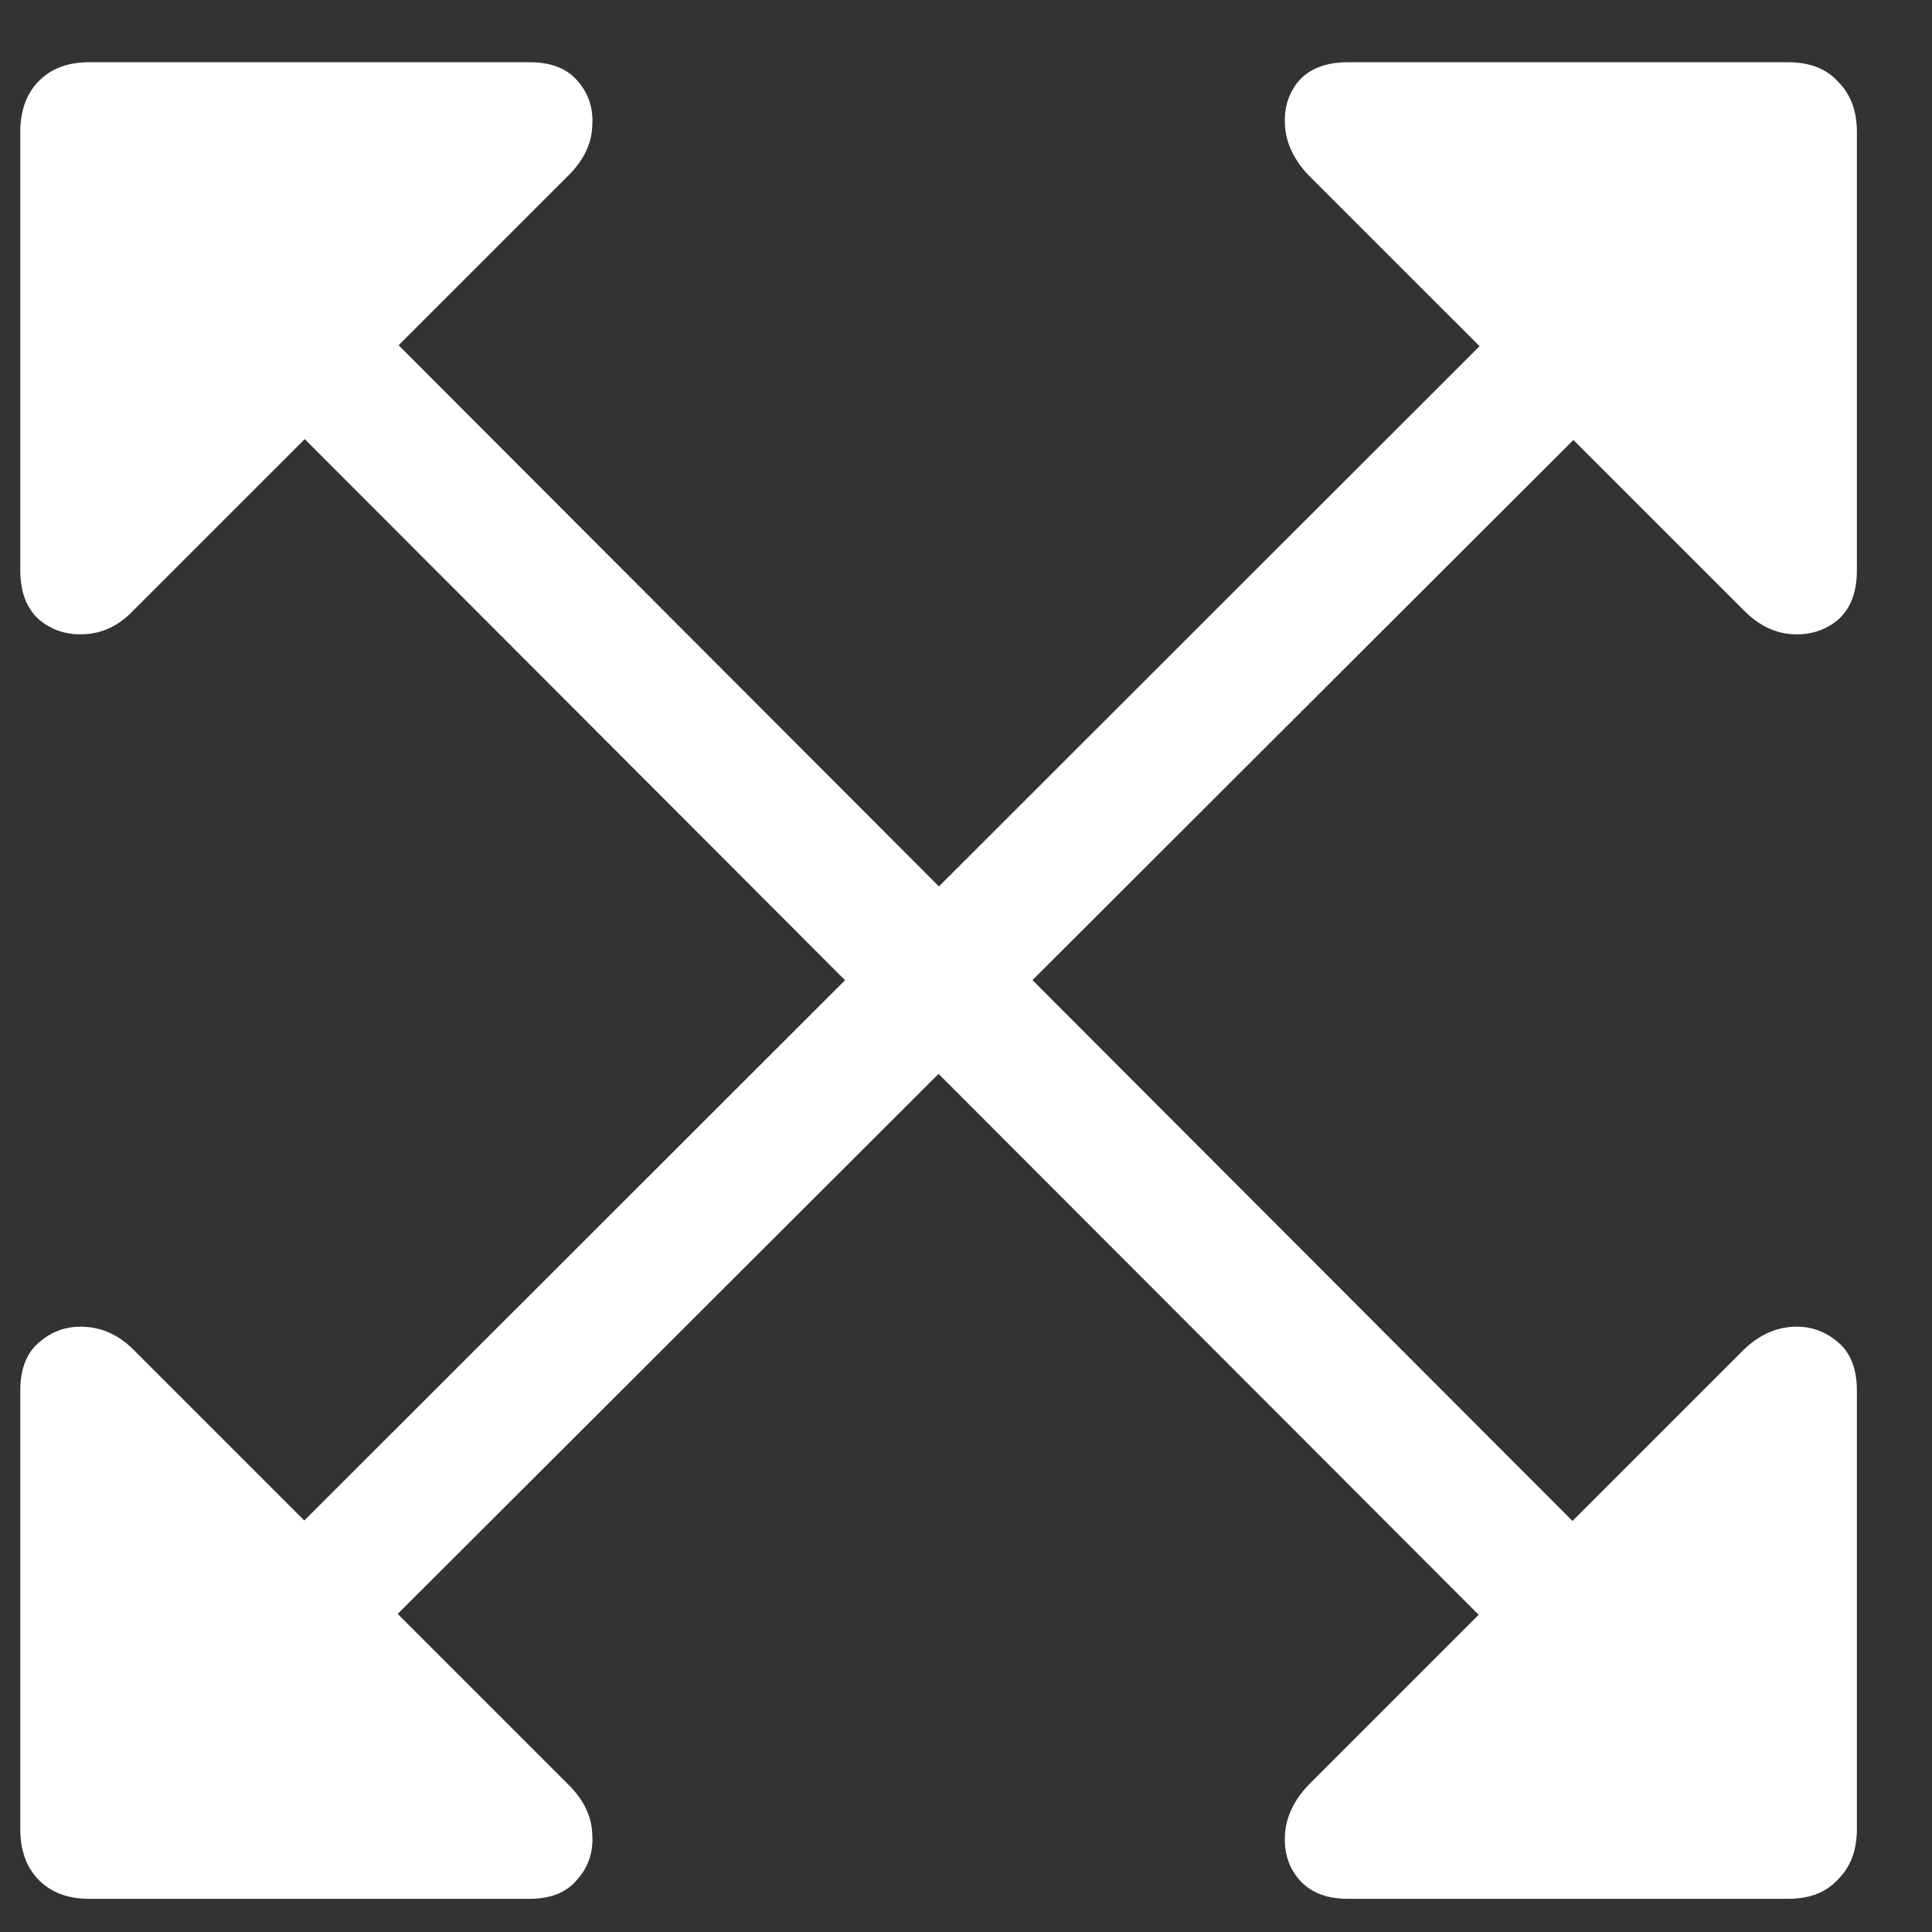 <svg width="24" height="24" viewBox="0 0 24 24" fill="none" xmlns="http://www.w3.org/2000/svg">
<rect x="0" y="0" width="24" height="24" fill="#333333" stroke="none"/>
<path d="M0.252 7.084V1.64C0.252 1.379 0.326 1.172 0.472 1.017C0.627 0.854 0.838 0.773 1.107 0.773H6.576C6.844 0.773 7.044 0.85 7.174 1.005C7.312 1.16 7.373 1.347 7.357 1.566C7.349 1.786 7.251 1.99 7.064 2.177L1.656 7.584C1.485 7.764 1.29 7.861 1.07 7.877C0.851 7.894 0.659 7.837 0.497 7.707C0.334 7.568 0.252 7.361 0.252 7.084ZM3.06 4.728L4.232 3.568L20.26 19.621L19.088 20.78L3.06 4.728ZM23.067 17.277V22.721C23.067 22.982 22.99 23.189 22.835 23.344C22.689 23.506 22.481 23.588 22.213 23.588H16.744C16.476 23.588 16.272 23.506 16.134 23.344C16.004 23.189 15.947 23.002 15.963 22.782C15.979 22.562 16.077 22.359 16.256 22.172L21.664 16.764C21.843 16.593 22.038 16.5 22.25 16.483C22.469 16.467 22.66 16.528 22.823 16.666C22.986 16.797 23.067 17 23.067 17.277ZM23.067 7.084C23.067 7.361 22.986 7.568 22.823 7.707C22.66 7.837 22.469 7.894 22.25 7.877C22.038 7.861 21.843 7.764 21.664 7.584L16.256 2.177C16.077 1.99 15.979 1.786 15.963 1.566C15.947 1.347 16.004 1.16 16.134 1.005C16.272 0.85 16.476 0.773 16.744 0.773H22.213C22.481 0.773 22.689 0.854 22.835 1.017C22.99 1.172 23.067 1.379 23.067 1.64V7.084ZM4.22 20.768L3.06 19.608L19.1 3.581L20.272 4.74L4.22 20.768ZM0.252 17.277C0.252 17 0.334 16.797 0.497 16.666C0.659 16.528 0.851 16.467 1.07 16.483C1.29 16.5 1.485 16.593 1.656 16.764L7.064 22.172C7.251 22.359 7.349 22.562 7.357 22.782C7.373 23.002 7.312 23.189 7.174 23.344C7.044 23.506 6.844 23.588 6.576 23.588H1.107C0.838 23.588 0.627 23.506 0.472 23.344C0.326 23.189 0.252 22.982 0.252 22.721V17.277Z" fill="white"/>
</svg>
